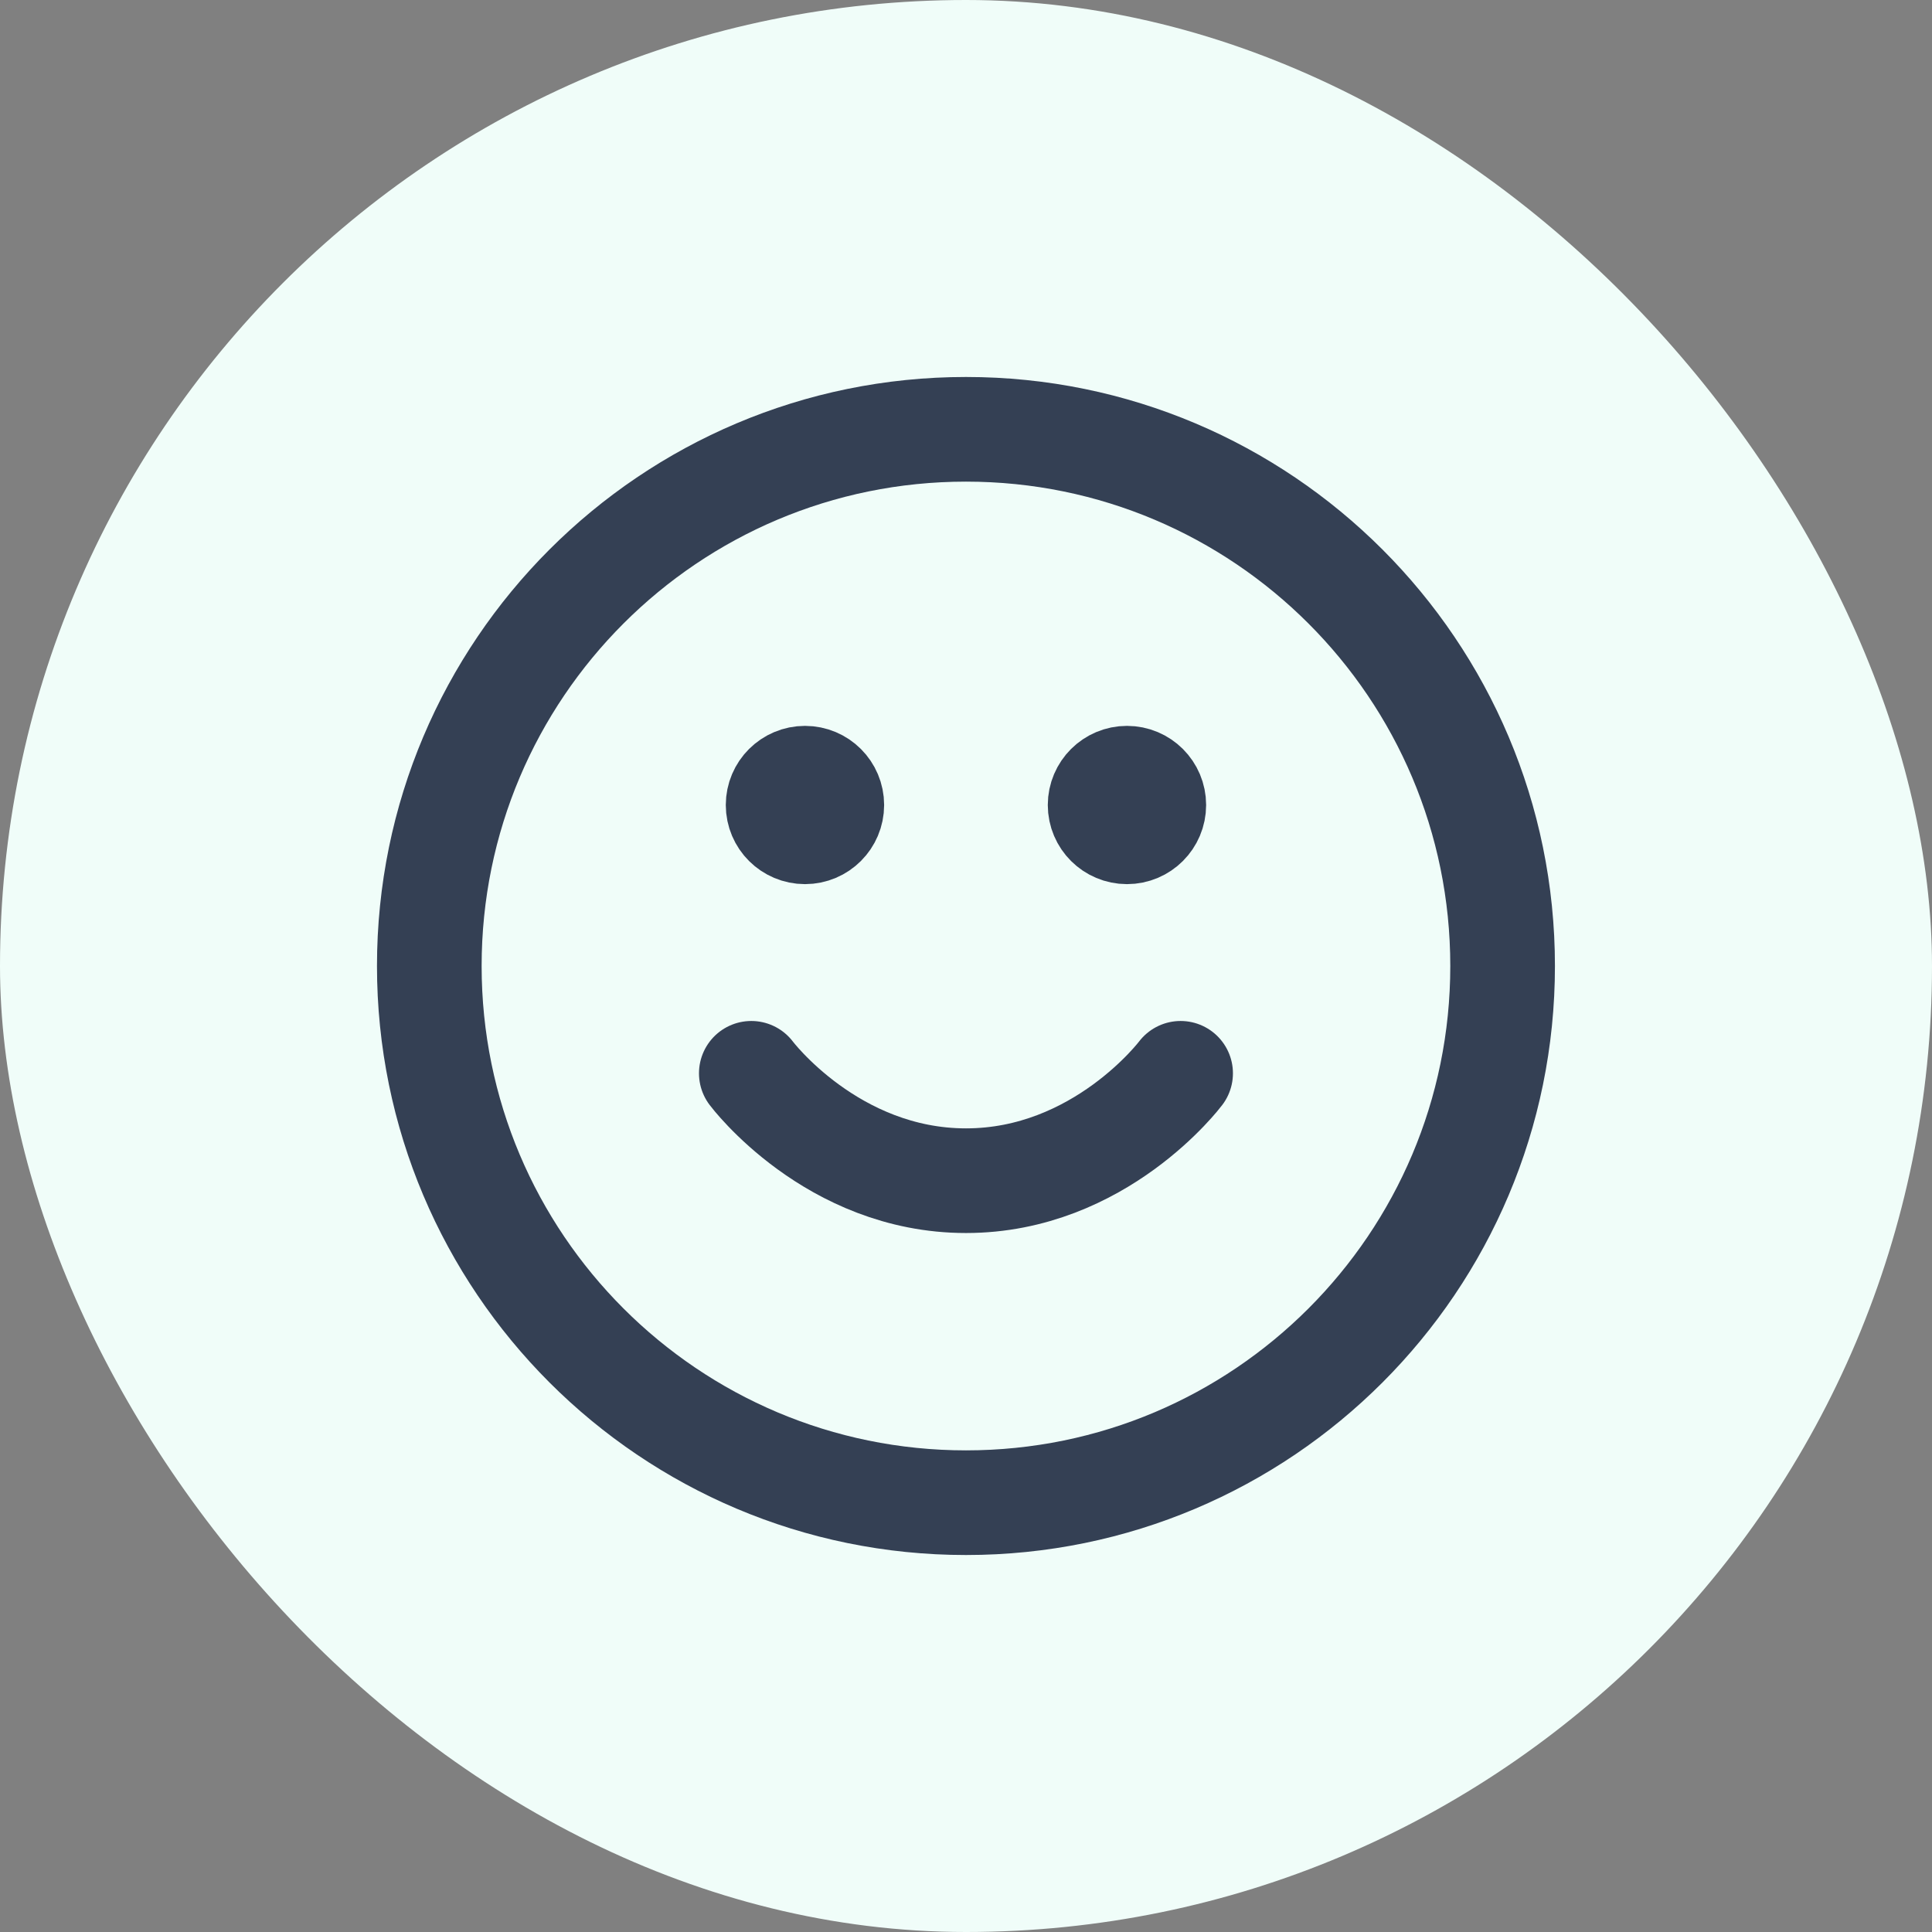 <svg width="24" height="24" viewBox="0 0 24 24" fill="none" xmlns="http://www.w3.org/2000/svg">
<rect x="0" y="0" width="24" height="24" fill="#808080" stroke="none"/>
<rect width="24" height="24" rx="12" fill="#F0FDF9"/>
<g clip-path="url(#clip0_9965_293874)">
<path d="M9.333 13.333C9.333 13.333 10.333 14.667 12 14.667C13.666 14.667 14.666 13.333 14.666 13.333M14 10H14.006M10 10H10.006M18.666 12C18.666 15.682 15.682 18.667 12 18.667C8.318 18.667 5.333 15.682 5.333 12C5.333 8.318 8.318 5.333 12 5.333C15.682 5.333 18.666 8.318 18.666 12ZM14.333 10C14.333 10.184 14.184 10.333 14 10.333C13.816 10.333 13.666 10.184 13.666 10C13.666 9.816 13.816 9.667 14 9.667C14.184 9.667 14.333 9.816 14.333 10ZM10.333 10C10.333 10.184 10.184 10.333 10 10.333C9.816 10.333 9.666 10.184 9.666 10C9.666 9.816 9.816 9.667 10 9.667C10.184 9.667 10.333 9.816 10.333 10Z" stroke="#344054" stroke-width="1.3" stroke-linecap="round" stroke-linejoin="round"/>
</g>
<defs>
<clipPath id="clip0_9965_293874">
<rect width="16" height="16" fill="white" transform="translate(4 4)"/>
</clipPath>
</defs>
</svg>
